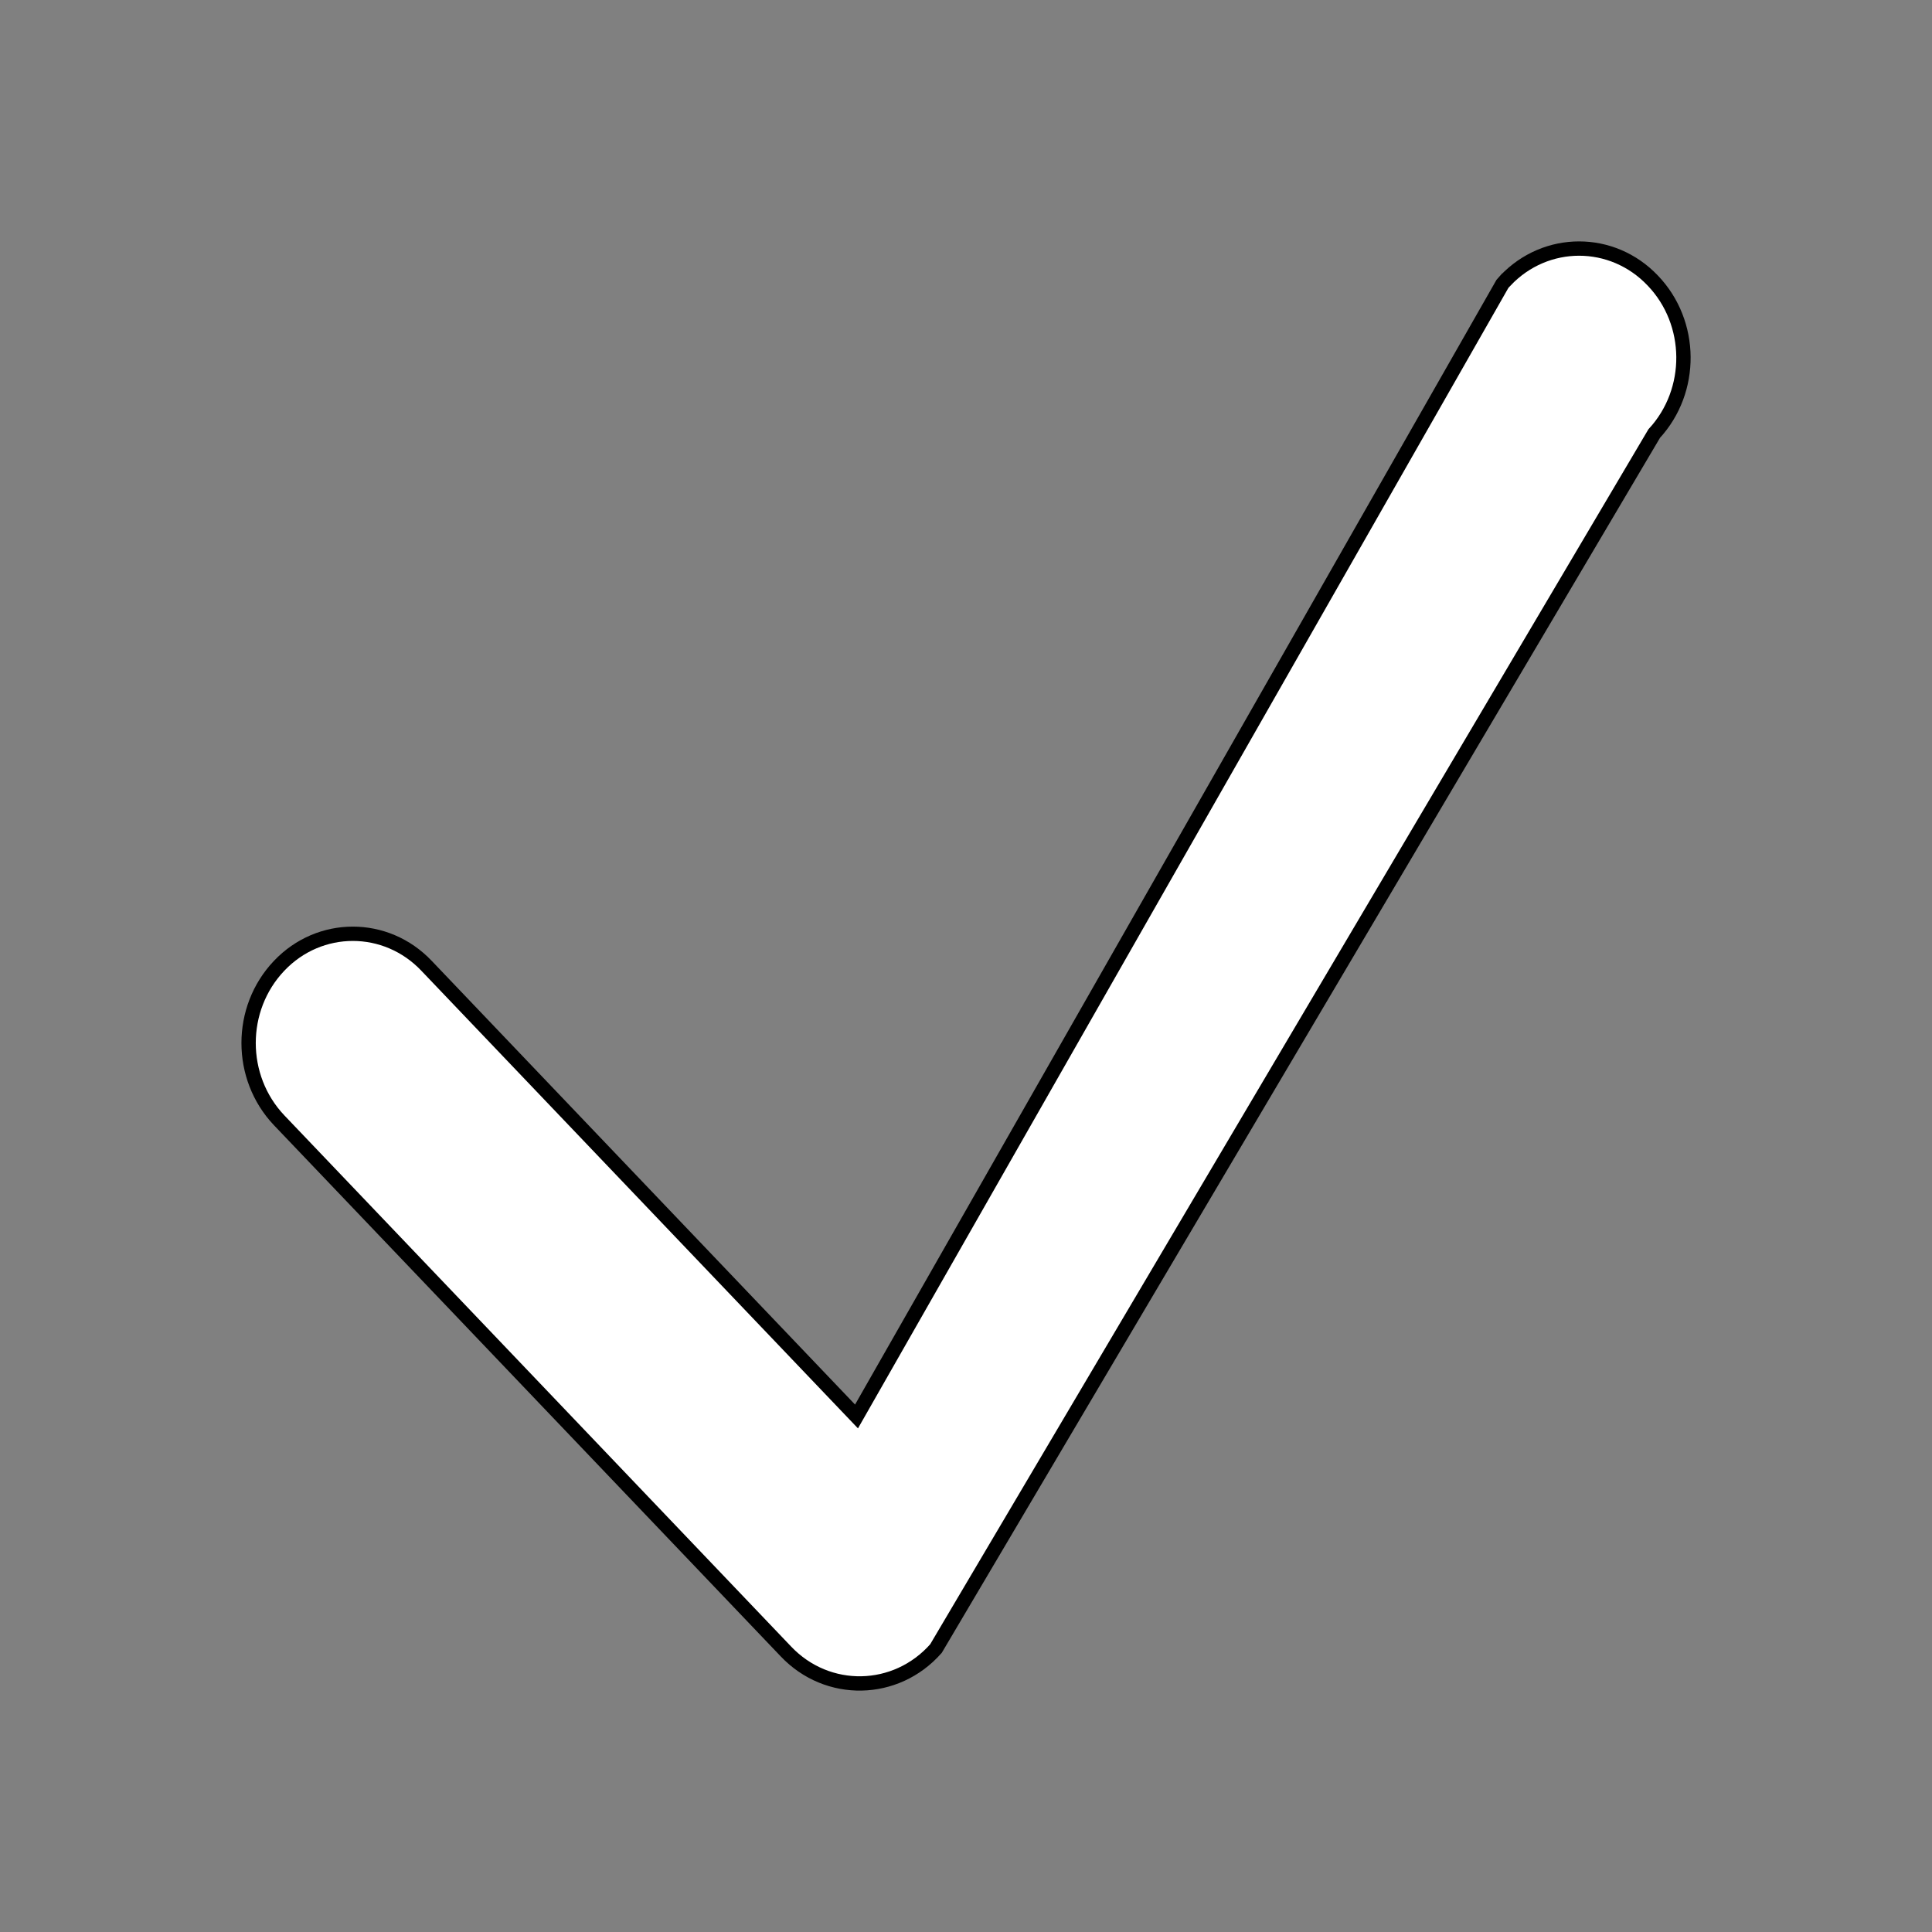 <?xml version="1.0" encoding="UTF-8" standalone="no"?>
<svg
   width="24"
   height="24"
   fill="currentColor"
   class="bi bi-check-lg"
   viewBox="0 0 24 24"
   version="1.1"
   id="svg178"
   sodipodi:docname="check.svg"
   inkscape:version="1.2.2 (732a01da63, 2022-12-09)"
   xmlns:inkscape="http://www.inkscape.org/namespaces/inkscape"
   xmlns:sodipodi="http://sodipodi.sourceforge.net/DTD/sodipodi-0.dtd"
   xmlns="http://www.w3.org/2000/svg"
   xmlns:svg="http://www.w3.org/2000/svg">
  <rect x="0" y="0" width="24" height="24" fill="#808080" stroke="none"/>
  <defs
     id="defs182" />
  <sodipodi:namedview
     id="namedview180"
     pagecolor="#ffffff"
     bordercolor="#666666"
     borderopacity="1.0"
     inkscape:showpageshadow="2"
     inkscape:pageopacity="0.0"
     inkscape:pagecheckerboard="0"
     inkscape:deskcolor="#d1d1d1"
     showgrid="false"
     inkscape:zoom="35.583333"
     inkscape:cx="7.5737706"
     inkscape:cy="12"
     inkscape:window-width="2560"
     inkscape:window-height="1057"
     inkscape:window-x="-8"
     inkscape:window-y="-8"
     inkscape:window-maximized="1"
     inkscape:current-layer="svg178" />
  <path
     d="m 18.7,3.486 c 0.503,-0.531 1.329,-0.531 1.832,0 0.501,0.523 0.508,1.368 0.017,1.9 L 11.627,20.479 c -0.496,0.563 -1.348,0.58 -1.864,0.036 L 3.467,13.916 c -0.505,-0.533 -0.505,-1.386 0,-1.918 0.503,-0.531 1.329,-0.531 1.832,0 l 5.341,5.598 8.024,-14.07 c 0.011,-0.014 0.023,-0.027 0.035,-0.04 z"
     id="path176"
     sodipodi:nodetypes="ccccccccccc"
     inkscape:transform-center-x="-0.098364544"
     inkscape:transform-center-y="-0.25431705"
     style="fill:#ffffff;fill-opacity:1;stroke:#000000;stroke-width:0.178;stroke-dasharray:none;stroke-opacity:1" />
</svg>
